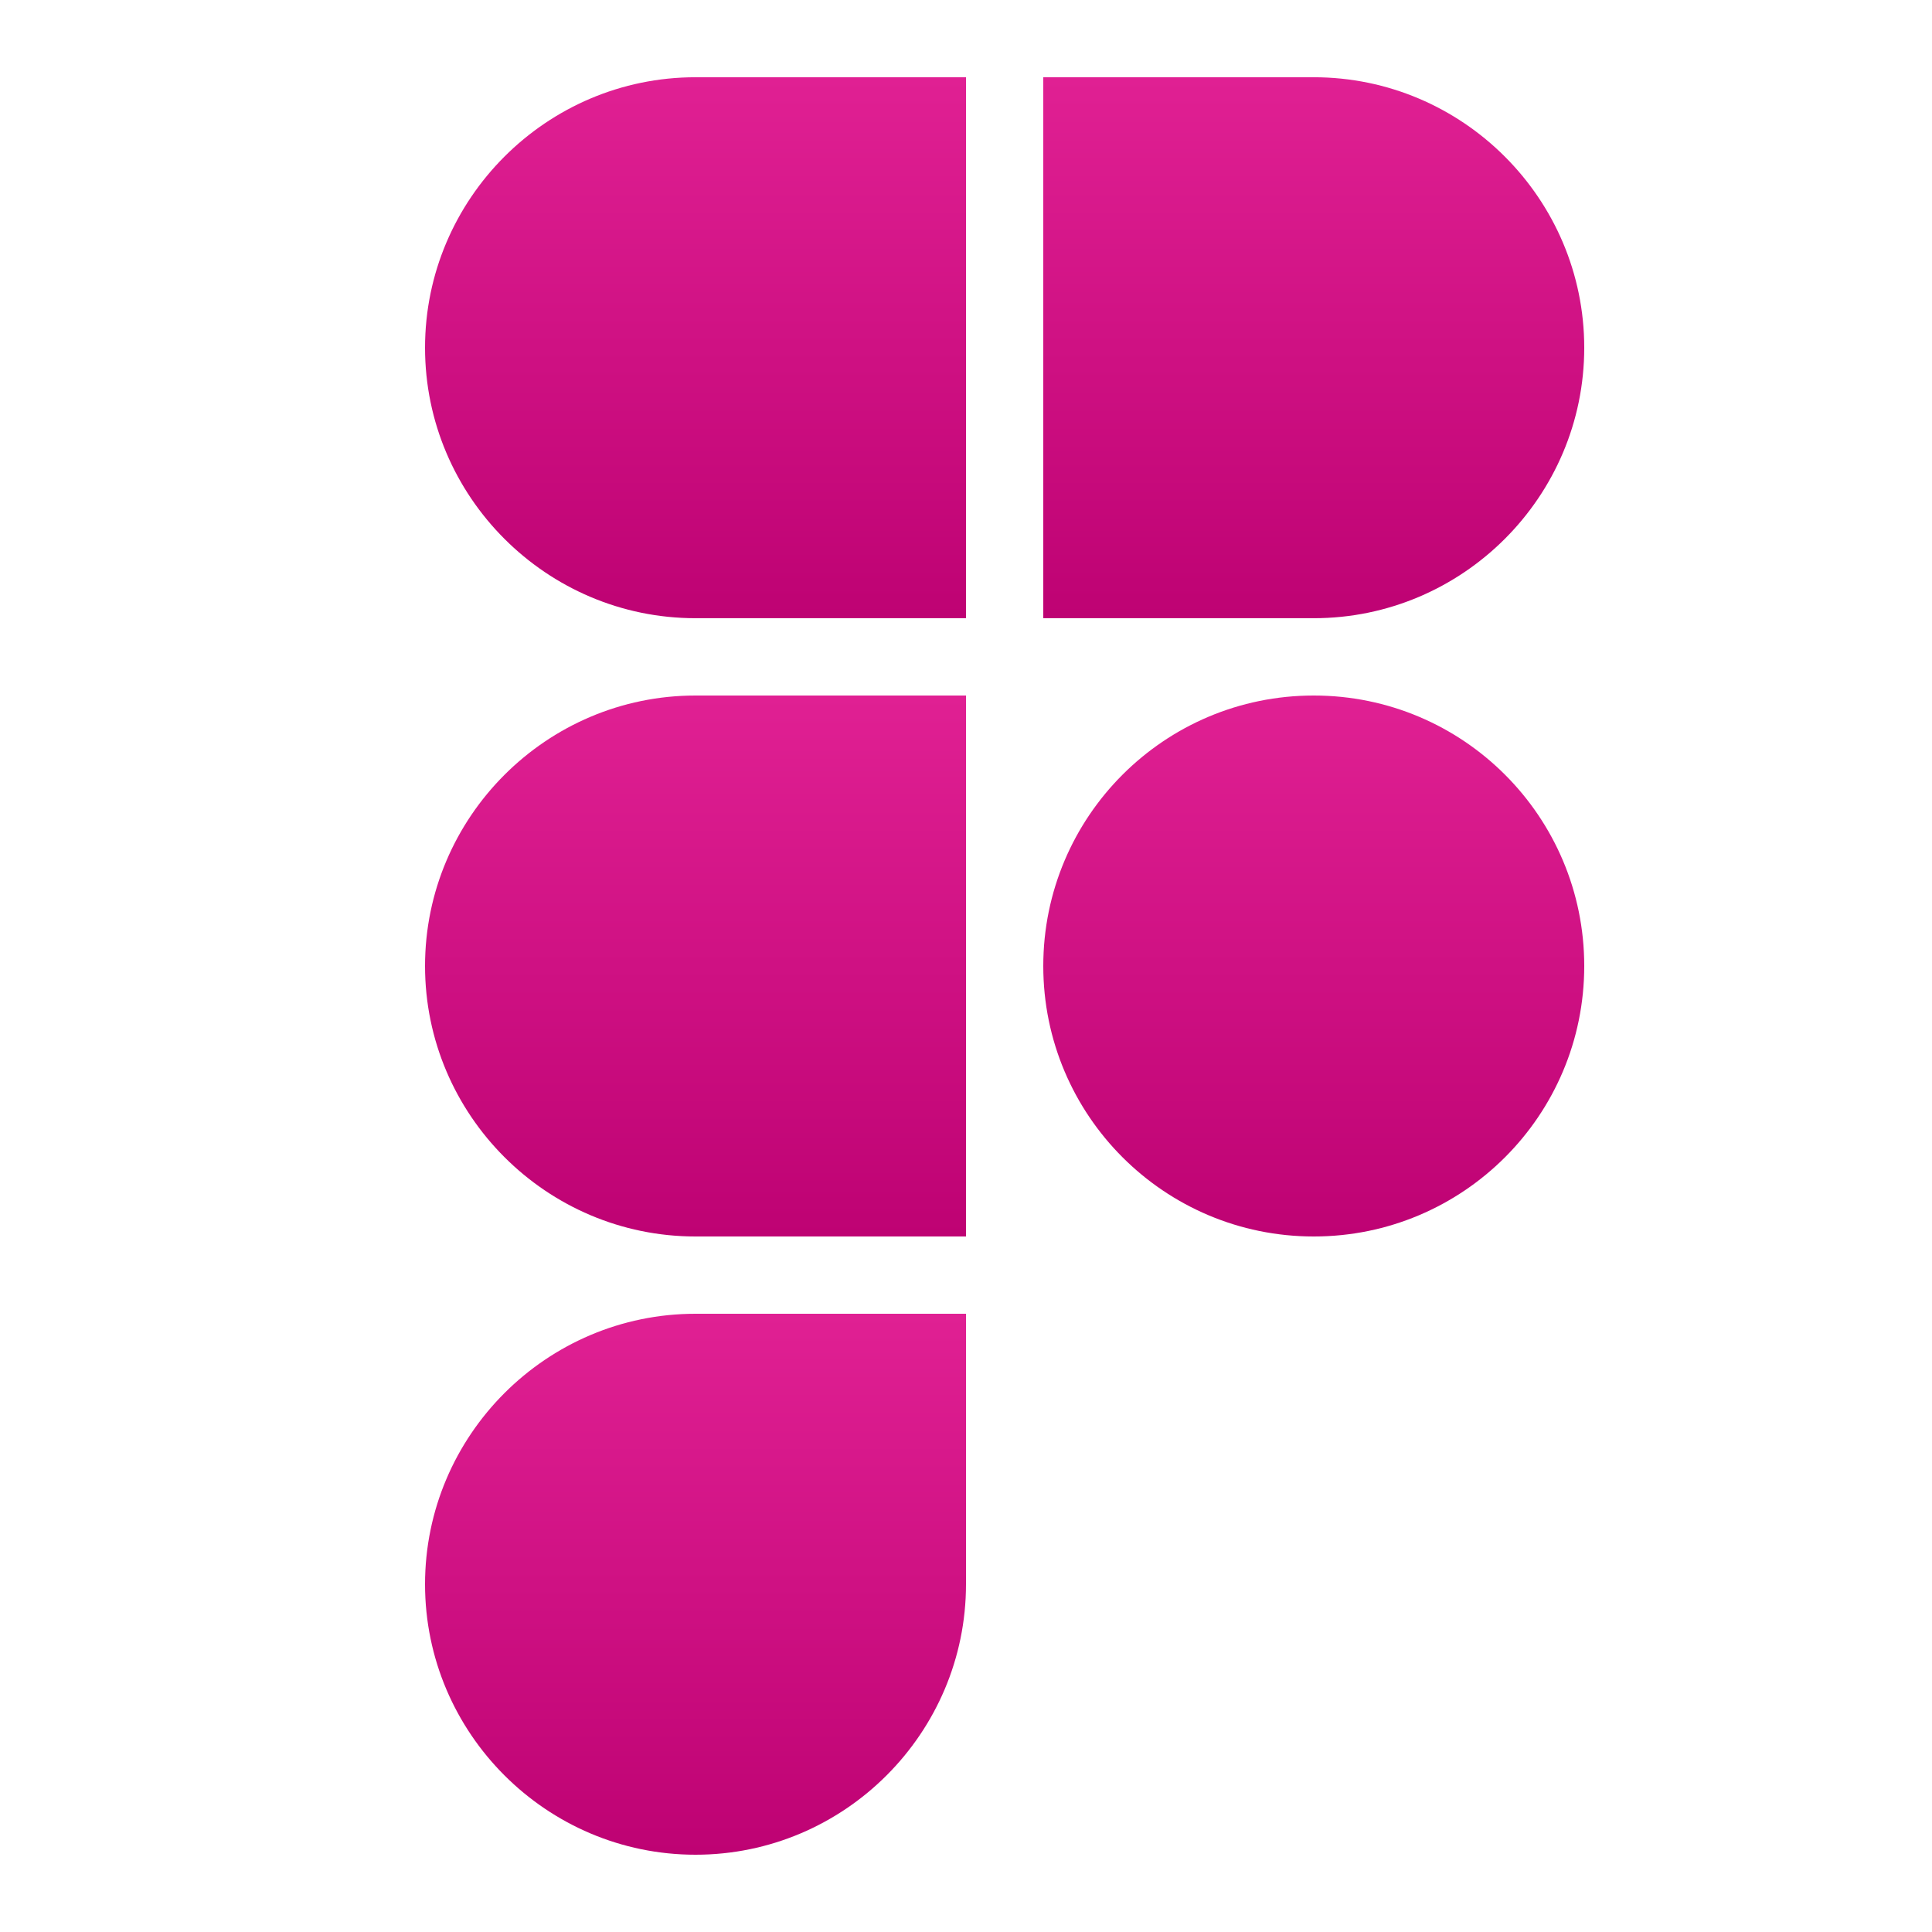 <svg width="60" height="60" viewBox="0 0 60 60" fill="none" xmlns="http://www.w3.org/2000/svg">
<path d="M30 2.399V19.199H21.6C16.974 19.199 13.2 15.425 13.2 10.799C13.2 6.173 16.974 2.399 21.6 2.399H30Z" fill="url(#paint0_linear_452_259)"/>
<path d="M30 21.6V38.4H21.6C16.974 38.4 13.2 34.626 13.2 30C13.2 25.374 16.974 21.6 21.6 21.6H30Z" fill="url(#paint1_linear_452_259)"/>
<path d="M30 40.8V49.2C30 53.826 26.226 57.6 21.6 57.6C16.974 57.6 13.2 53.826 13.2 49.2C13.2 44.574 16.974 40.8 21.6 40.8H30Z" fill="url(#paint2_linear_452_259)"/>
<path d="M49.2 10.799C49.2 15.425 45.426 19.199 40.8 19.199H32.4V2.399H40.8C45.426 2.399 49.2 6.173 49.2 10.799Z" fill="url(#paint3_linear_452_259)"/>
<path d="M40.8 38.4C45.44 38.4 49.2 34.639 49.2 30C49.2 25.36 45.44 21.6 40.8 21.6C36.161 21.6 32.4 25.36 32.4 30C32.4 34.639 36.161 38.4 40.8 38.4Z" fill="url(#paint4_linear_452_259)"/>
<defs>
<linearGradient id="paint0_linear_452_259" x1="21.6" y1="2.399" x2="21.6" y2="19.199" gradientUnits="userSpaceOnUse">
<stop stop-color="#E02093"/>
<stop offset="1" stop-color="#BE0273"/>
</linearGradient>
<linearGradient id="paint1_linear_452_259" x1="21.6" y1="21.6" x2="21.6" y2="38.4" gradientUnits="userSpaceOnUse">
<stop stop-color="#E02093"/>
<stop offset="1" stop-color="#BE0273"/>
</linearGradient>
<linearGradient id="paint2_linear_452_259" x1="21.6" y1="40.8" x2="21.6" y2="57.6" gradientUnits="userSpaceOnUse">
<stop stop-color="#E02093"/>
<stop offset="1" stop-color="#BE0273"/>
</linearGradient>
<linearGradient id="paint3_linear_452_259" x1="40.8" y1="2.399" x2="40.8" y2="19.199" gradientUnits="userSpaceOnUse">
<stop stop-color="#E02093"/>
<stop offset="1" stop-color="#BE0273"/>
</linearGradient>
<linearGradient id="paint4_linear_452_259" x1="40.8" y1="21.6" x2="40.8" y2="38.4" gradientUnits="userSpaceOnUse">
<stop stop-color="#E02093"/>
<stop offset="1" stop-color="#BE0273"/>
</linearGradient>
</defs>
</svg>
